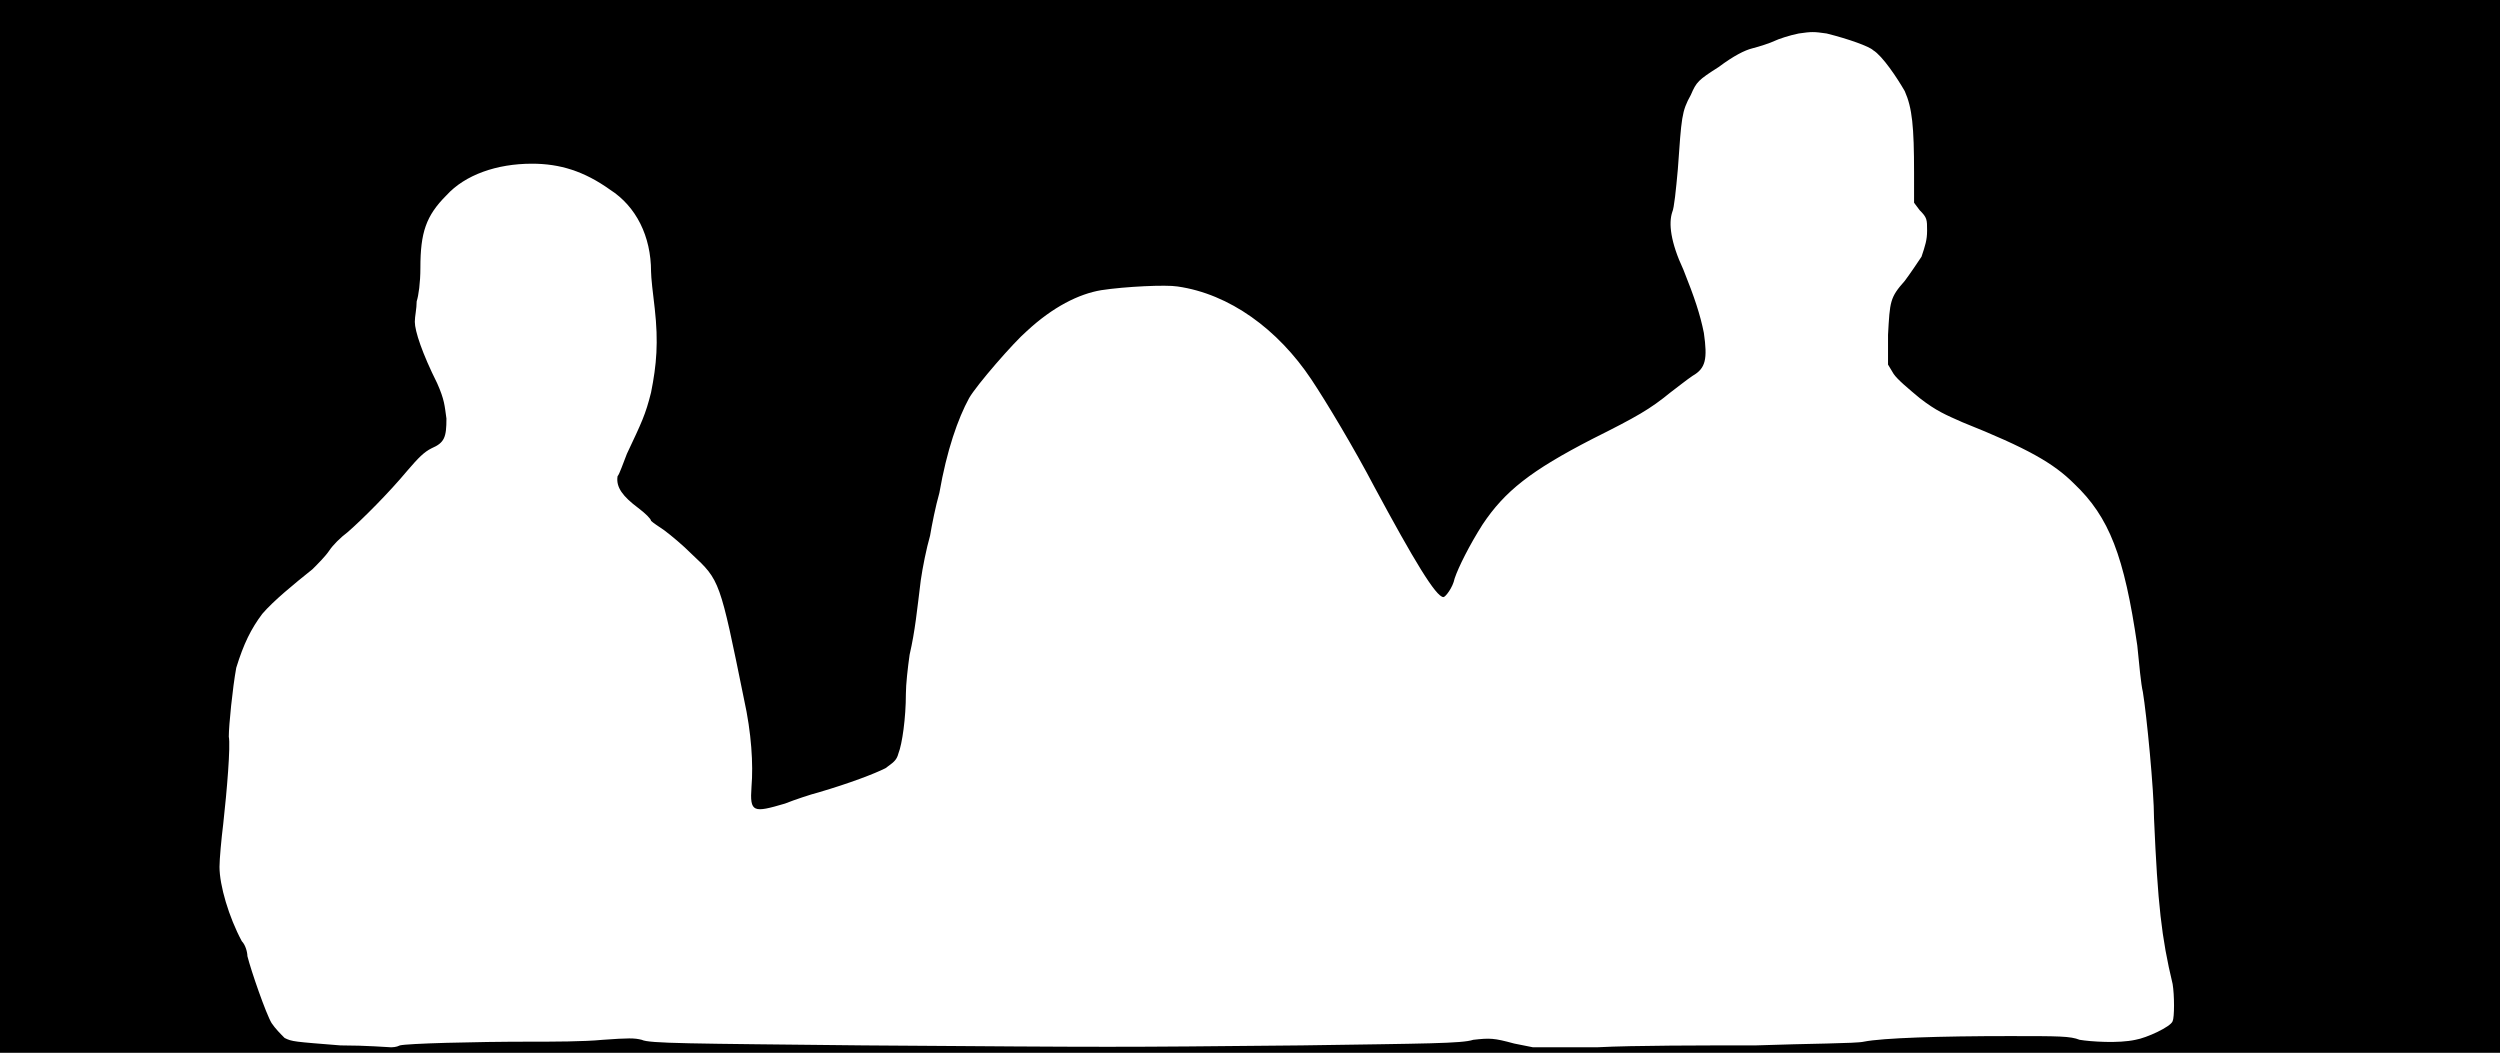 <svg xmlns="http://www.w3.org/2000/svg" width="1344" height="566"><path d="M0 283V0h1344v566H0V283m215 279c4-1 39-2 71-2 11 0 28 0 38-1 14-1 17-1 21 0 4 2 25 2 119 3 139 1 133 1 236 0 67-1 86-1 92-3 9-1 11-1 22 2l10 2h35c19-1 57-1 85-1 28-1 54-1 58-2 10-2 41-3 78-3 27 0 33 0 38 2 6 1 21 2 30 0 6-1 19-7 20-10 1-2 1-14 0-20-6-25-8-43-10-89 0-15-4-56-6-68-1-4-2-15-3-25-7-48-15-69-34-87-11-11-25-19-60-33-9-4-14-6-23-13-6-5-12-10-14-13l-3-5v-16c1-18 1-20 9-29 3-4 7-10 9-13 2-6 3-9 3-14 0-6 0-7-4-11l-3-4V93c0-25-1-35-5-44-4-7-12-19-17-22-2-2-13-6-25-9-7-1-8-1-15 0-5 1-11 3-13 4s-8 3-12 4-10 4-18 10c-11 7-12 8-15 15-5 9-5 12-7 40-1 11-2 21-3 23-2 6-1 16 6 31 6 15 9 24 11 34 2 14 1 19-6 23-3 2-8 6-12 9-11 9-18 13-42 25-33 17-47 28-59 46-7 11-13 23-15 29-1 5-5 10-6 10-4 0-16-20-37-59-11-21-26-46-34-58-18-27-44-46-72-50-6-1-28 0-41 2-12 2-26 9-40 22-7 6-27 29-31 36-6 11-12 28-16 51-2 7-4 17-5 23-2 7-4 17-5 24-2 16-3 27-6 40-1 7-2 16-2 21 0 13-2 27-4 32-1 4-3 5-7 8-6 3-19 8-36 13-4 1-13 4-18 6-17 5-19 5-18-9 1-12 0-29-4-47-13-64-13-64-28-78-5-5-11-10-15-13-3-2-6-4-7-5 0-1-3-4-7-7-8-6-12-11-11-17 1-1 3-7 5-12 8-17 10-21 13-33 3-15 4-27 2-45-1-8-2-17-2-20 0-19-8-35-22-44-14-10-27-14-42-14-19 0-36 6-46 17-11 11-14 20-14 39 0 8-1 15-2 18 0 4-1 8-1 11 0 5 4 17 12 33 4 9 4 12 5 19 0 10-1 13-8 16-4 2-7 5-13 12-10 12-24 26-32 33-4 3-8 7-10 10s-6 7-9 10c-10 8-21 17-27 24-6 8-10 16-14 29-2 11-4 31-4 37 1 5-1 29-3 47-1 8-2 19-2 23 0 10 5 27 12 40 2 2 3 6 3 8 2 8 10 31 13 36 2 3 5 6 7 8 4 2 5 2 30 4 14 0 26 1 27 1s3 0 5-1z"/></svg>